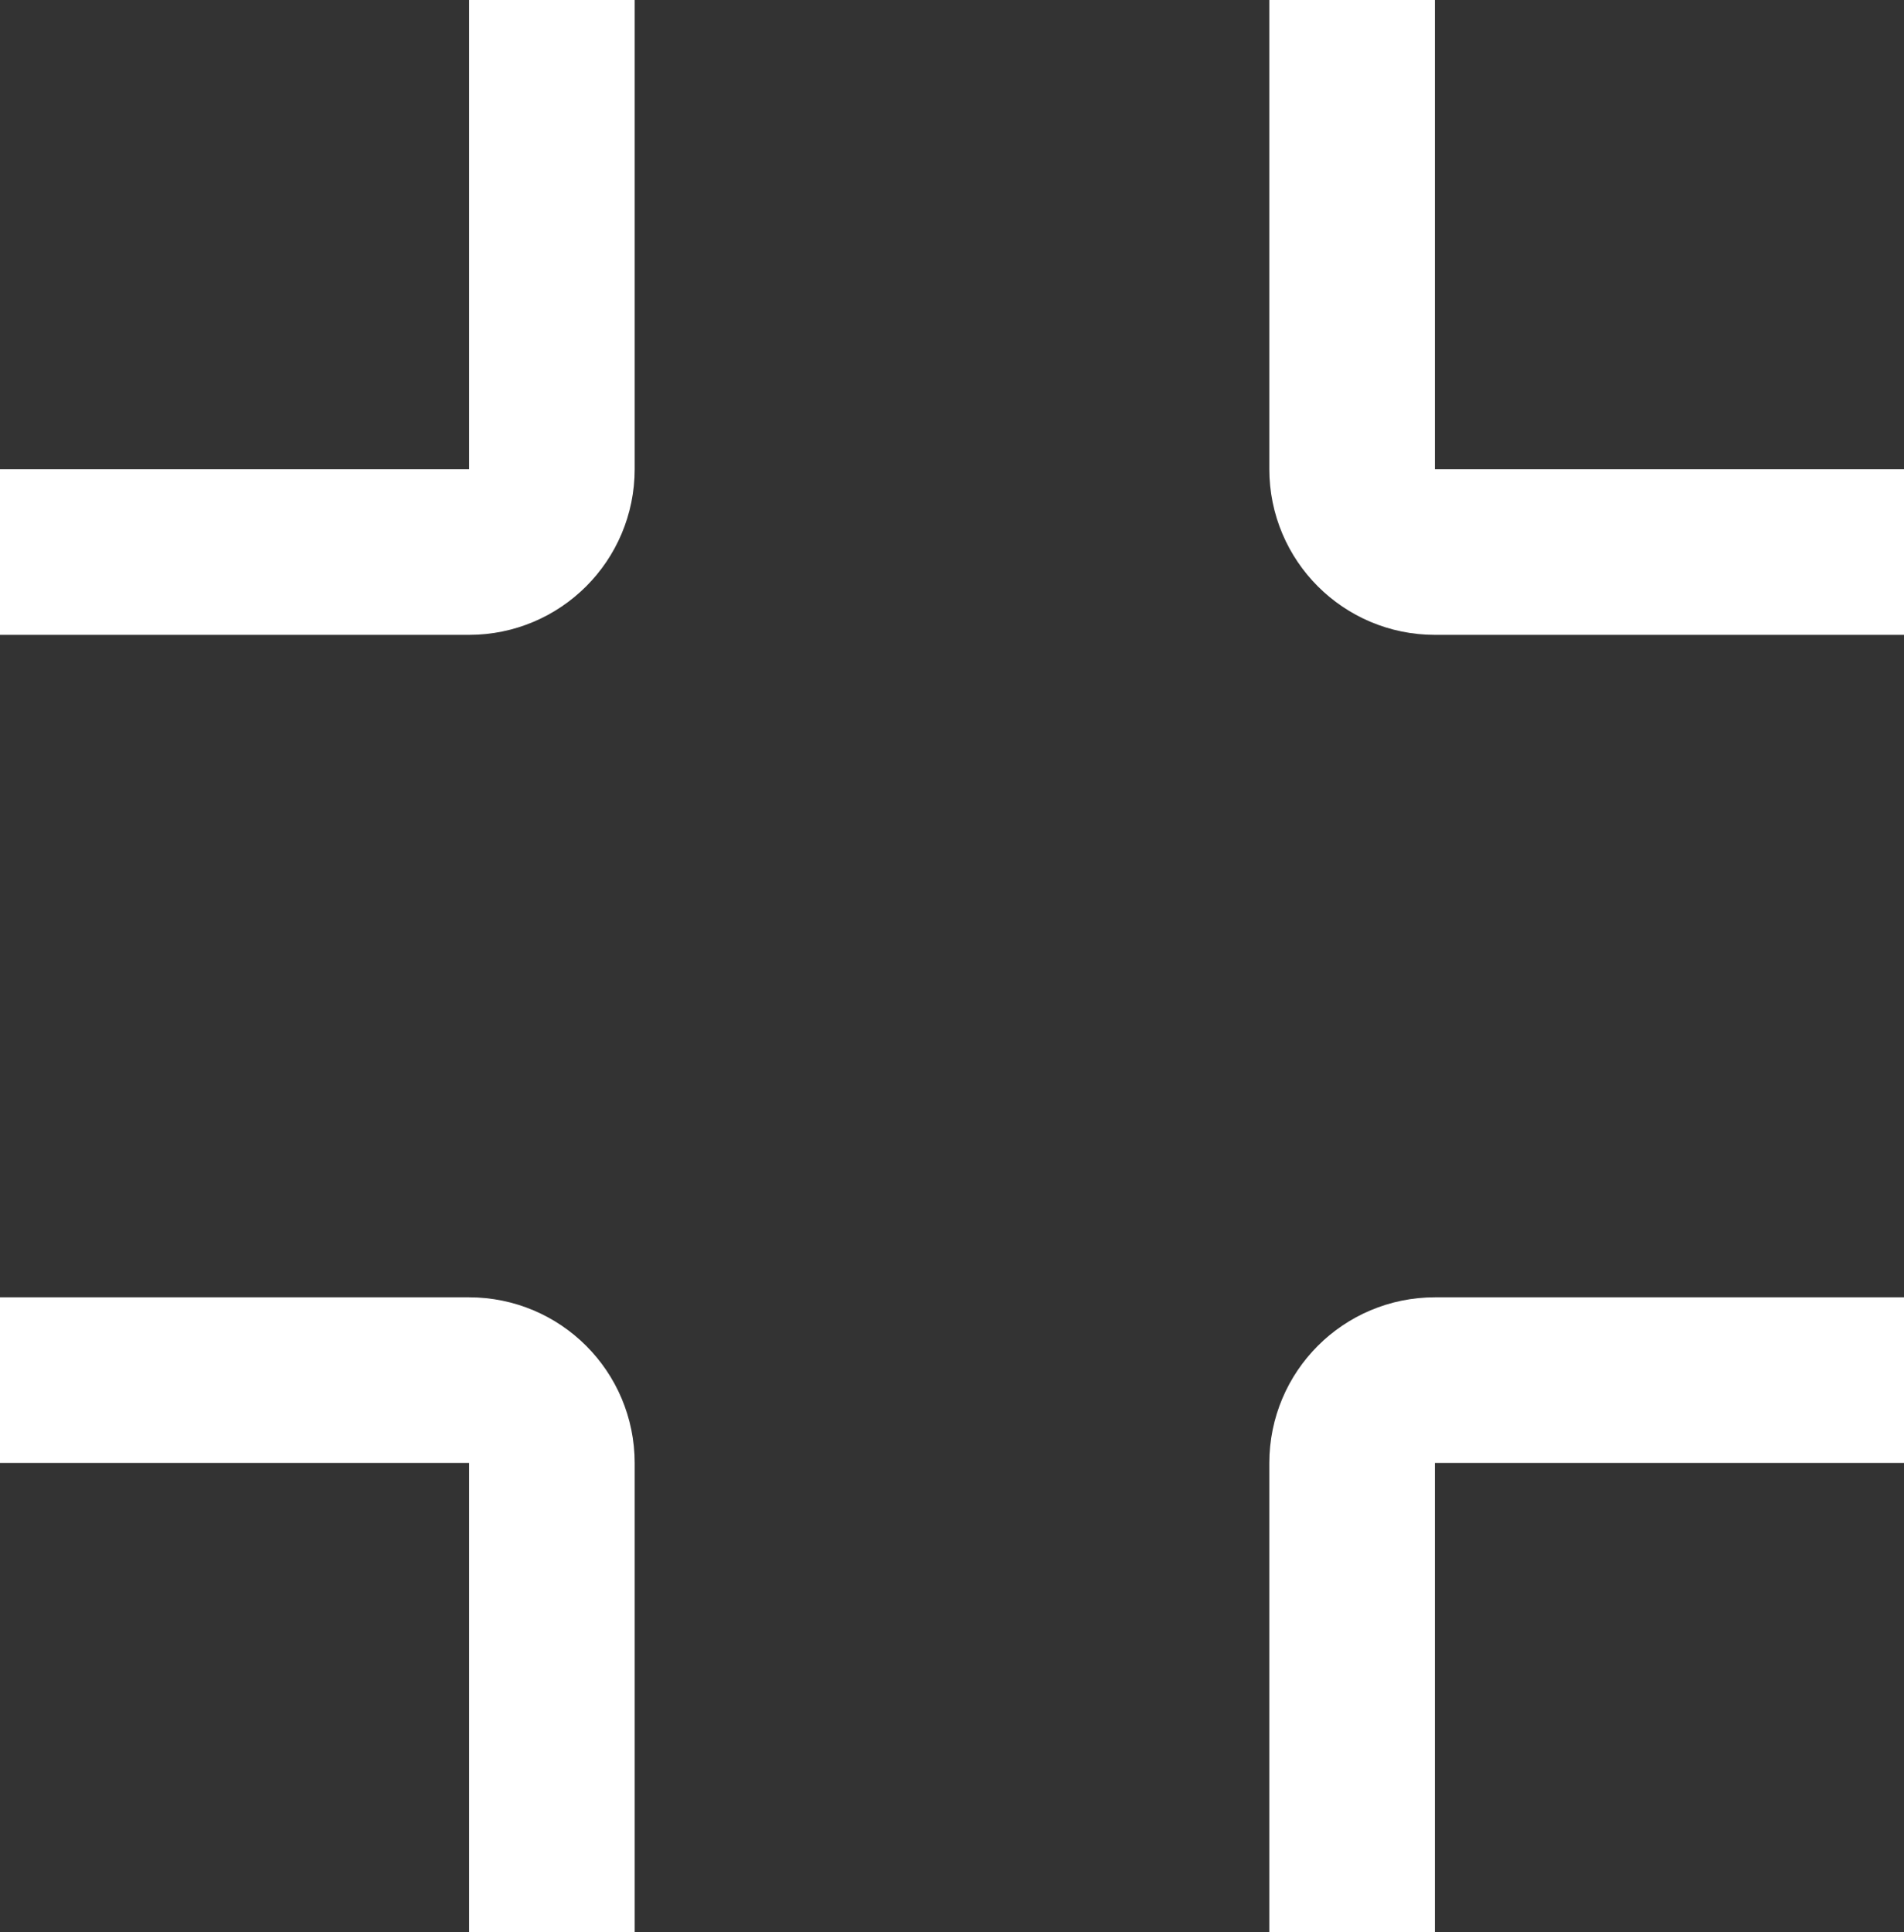 <svg width="69" height="70" viewBox="0 0 69 70" fill="none" xmlns="http://www.w3.org/2000/svg">
<rect x="0" y="0" width="69" height="70" fill="#333333" stroke="none"/>
<path d="M20 0V17C20 18.657 18.657 20 17 20H0" stroke="white" stroke-width="6"/>
<path d="M49 0V17C49 18.657 50.343 20 52 20H69" stroke="white" stroke-width="6"/>
<path d="M49 70L49 53C49 51.343 50.343 50 52 50L69 50" stroke="white" stroke-width="6"/>
<path d="M8.53413e-07 50L17 50C18.657 50 20 51.343 20 53L20 70" stroke="white" stroke-width="6"/>
</svg>
